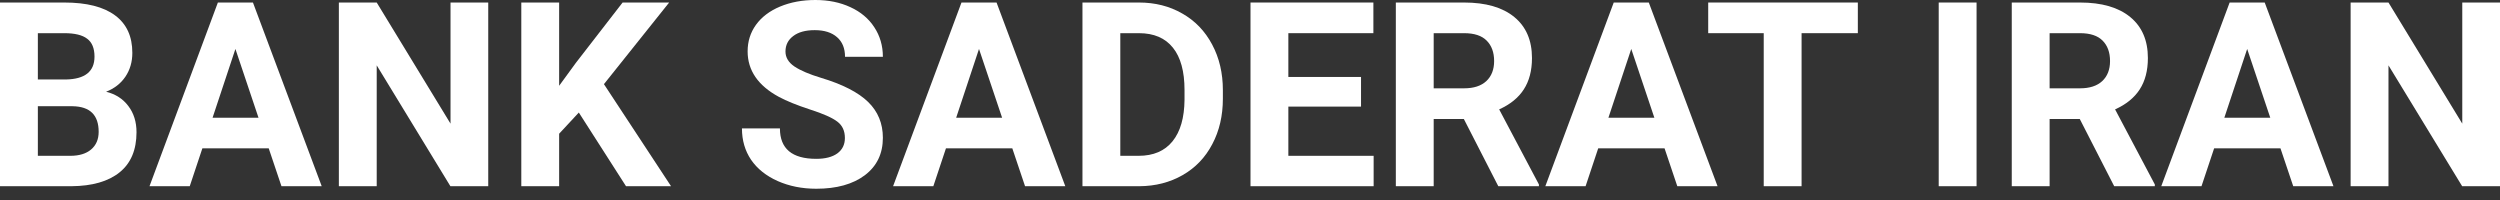 <svg width="200" height="16" viewBox="0 0 200 16" fill="none" xmlns="http://www.w3.org/2000/svg">
<rect x="0" y="0" width="200" height="16" fill="#333333" stroke="none"/>
<path d="M0 14.897V0.202H5.147C6.93 0.202 8.283 0.545 9.205 1.231C10.127 1.911 10.587 2.91 10.587 4.229C10.587 4.949 10.402 5.585 10.032 6.136C9.662 6.681 9.147 7.082 8.488 7.338C9.242 7.526 9.834 7.906 10.264 8.478C10.702 9.05 10.921 9.75 10.921 10.577C10.921 11.99 10.47 13.06 9.568 13.787C8.666 14.514 7.381 14.884 5.713 14.897H0ZM3.028 8.498V12.465H5.622C6.335 12.465 6.89 12.296 7.287 11.96C7.691 11.617 7.893 11.146 7.893 10.547C7.893 9.201 7.196 8.518 5.803 8.498H3.028ZM3.028 6.359H5.268C6.796 6.332 7.56 5.723 7.56 4.532C7.56 3.866 7.364 3.388 6.974 3.099C6.591 2.802 5.982 2.654 5.147 2.654H3.028V6.359Z" fill="white"/>
<path d="M21.498 11.869H16.189L15.18 14.897H11.96L17.43 0.202H20.236L25.737 14.897H22.517L21.498 11.869ZM17.006 9.417H20.68L18.833 3.916L17.006 9.417Z" fill="white"/>
<path d="M39.059 14.897H36.032L30.137 5.228V14.897H27.109V0.202H30.137L36.042 9.891V0.202H39.059V14.897Z" fill="white"/>
<path d="M46.306 9.003L44.731 10.698V14.897H41.704V0.202H44.731V6.863L46.064 5.036L49.808 0.202H53.532L48.315 6.732L53.684 14.897H50.081L46.306 9.003Z" fill="white"/>
<path d="M67.592 11.042C67.592 10.47 67.39 10.032 66.986 9.73C66.583 9.42 65.856 9.097 64.806 8.761C63.757 8.417 62.926 8.081 62.313 7.751C60.645 6.85 59.81 5.635 59.81 4.108C59.81 3.314 60.032 2.607 60.476 1.988C60.927 1.363 61.57 0.875 62.404 0.525C63.245 0.175 64.187 0 65.23 0C66.28 0 67.215 0.192 68.036 0.575C68.857 0.952 69.493 1.487 69.944 2.18C70.401 2.873 70.63 3.66 70.63 4.542H67.602C67.602 3.869 67.39 3.347 66.966 2.977C66.542 2.601 65.947 2.412 65.18 2.412C64.439 2.412 63.864 2.57 63.454 2.887C63.043 3.196 62.838 3.607 62.838 4.118C62.838 4.596 63.077 4.996 63.555 5.319C64.039 5.642 64.749 5.945 65.684 6.227C67.407 6.745 68.662 7.388 69.449 8.155C70.236 8.922 70.63 9.878 70.63 11.021C70.63 12.293 70.149 13.292 69.186 14.019C68.224 14.739 66.929 15.099 65.301 15.099C64.17 15.099 63.141 14.894 62.212 14.483C61.284 14.066 60.574 13.498 60.083 12.778C59.598 12.058 59.356 11.223 59.356 10.274H62.394C62.394 11.896 63.363 12.707 65.301 12.707C66.021 12.707 66.583 12.562 66.986 12.273C67.39 11.977 67.592 11.566 67.592 11.042Z" fill="white"/>
<path d="M80.985 11.869H75.676L74.667 14.897H71.447L76.918 0.202H79.724L85.224 14.897H82.004L80.985 11.869ZM76.494 9.417H80.168L78.32 3.916L76.494 9.417Z" fill="white"/>
<path d="M86.597 14.897V0.202H91.118C92.41 0.202 93.564 0.495 94.58 1.08C95.603 1.659 96.4 2.486 96.972 3.563C97.544 4.633 97.83 5.85 97.83 7.216V7.893C97.83 9.259 97.547 10.473 96.982 11.536C96.424 12.599 95.633 13.424 94.61 14.009C93.588 14.594 92.434 14.89 91.149 14.897H86.597ZM89.624 2.654V12.465H91.088C92.272 12.465 93.177 12.078 93.803 11.304C94.429 10.53 94.748 9.423 94.762 7.983V7.206C94.762 5.713 94.452 4.582 93.833 3.815C93.214 3.041 92.309 2.654 91.118 2.654H89.624Z" fill="white"/>
<path d="M108.882 8.528H103.068V12.465H109.891V14.897H100.04V0.202H109.871V2.654H103.068V6.157H108.882V8.528Z" fill="white"/>
<path d="M117.107 9.518H114.695V14.897H111.667V0.202H117.128C118.864 0.202 120.203 0.589 121.145 1.363C122.087 2.136 122.558 3.23 122.558 4.643C122.558 5.645 122.339 6.483 121.901 7.156C121.471 7.822 120.815 8.354 119.933 8.751L123.113 14.756V14.897H119.863L117.107 9.518ZM114.695 7.065H117.138C117.898 7.065 118.487 6.873 118.904 6.49C119.321 6.099 119.53 5.565 119.53 4.885C119.53 4.192 119.331 3.647 118.934 3.25C118.544 2.853 117.942 2.654 117.128 2.654H114.695V7.065Z" fill="white"/>
<path d="M133.165 11.869H127.856L126.847 14.897H123.627L129.098 0.202H131.904L137.404 14.897H134.184L133.165 11.869ZM128.674 9.417H132.348L130.501 3.916L128.674 9.417Z" fill="white"/>
<path d="M148.627 2.654H144.126V14.897H141.098V2.654H136.657V0.202H148.627V2.654Z" fill="white"/>
<path d="M158.125 14.897H155.097V0.202H158.125V14.897Z" fill="white"/>
<path d="M166.381 9.518H163.969V14.897H160.941V0.202H166.401C168.137 0.202 169.476 0.589 170.418 1.363C171.36 2.136 171.831 3.23 171.831 4.643C171.831 5.645 171.612 6.483 171.175 7.156C170.744 7.822 170.088 8.354 169.207 8.751L172.386 14.756V14.897H169.136L166.381 9.518ZM163.969 7.065H166.411C167.171 7.065 167.76 6.873 168.177 6.49C168.594 6.099 168.803 5.565 168.803 4.885C168.803 4.192 168.604 3.647 168.208 3.25C167.817 2.853 167.215 2.654 166.401 2.654H163.969V7.065Z" fill="white"/>
<path d="M182.438 11.869H177.13L176.12 14.897H172.901L178.371 0.202H181.177L186.677 14.897H183.458L182.438 11.869ZM177.947 9.417H181.621L179.774 3.916L177.947 9.417Z" fill="white"/>
<path d="M200 14.897H196.972L191.078 5.228V14.897H188.05V0.202H191.078L196.982 9.891V0.202H200V14.897Z" fill="white"/>
</svg>
